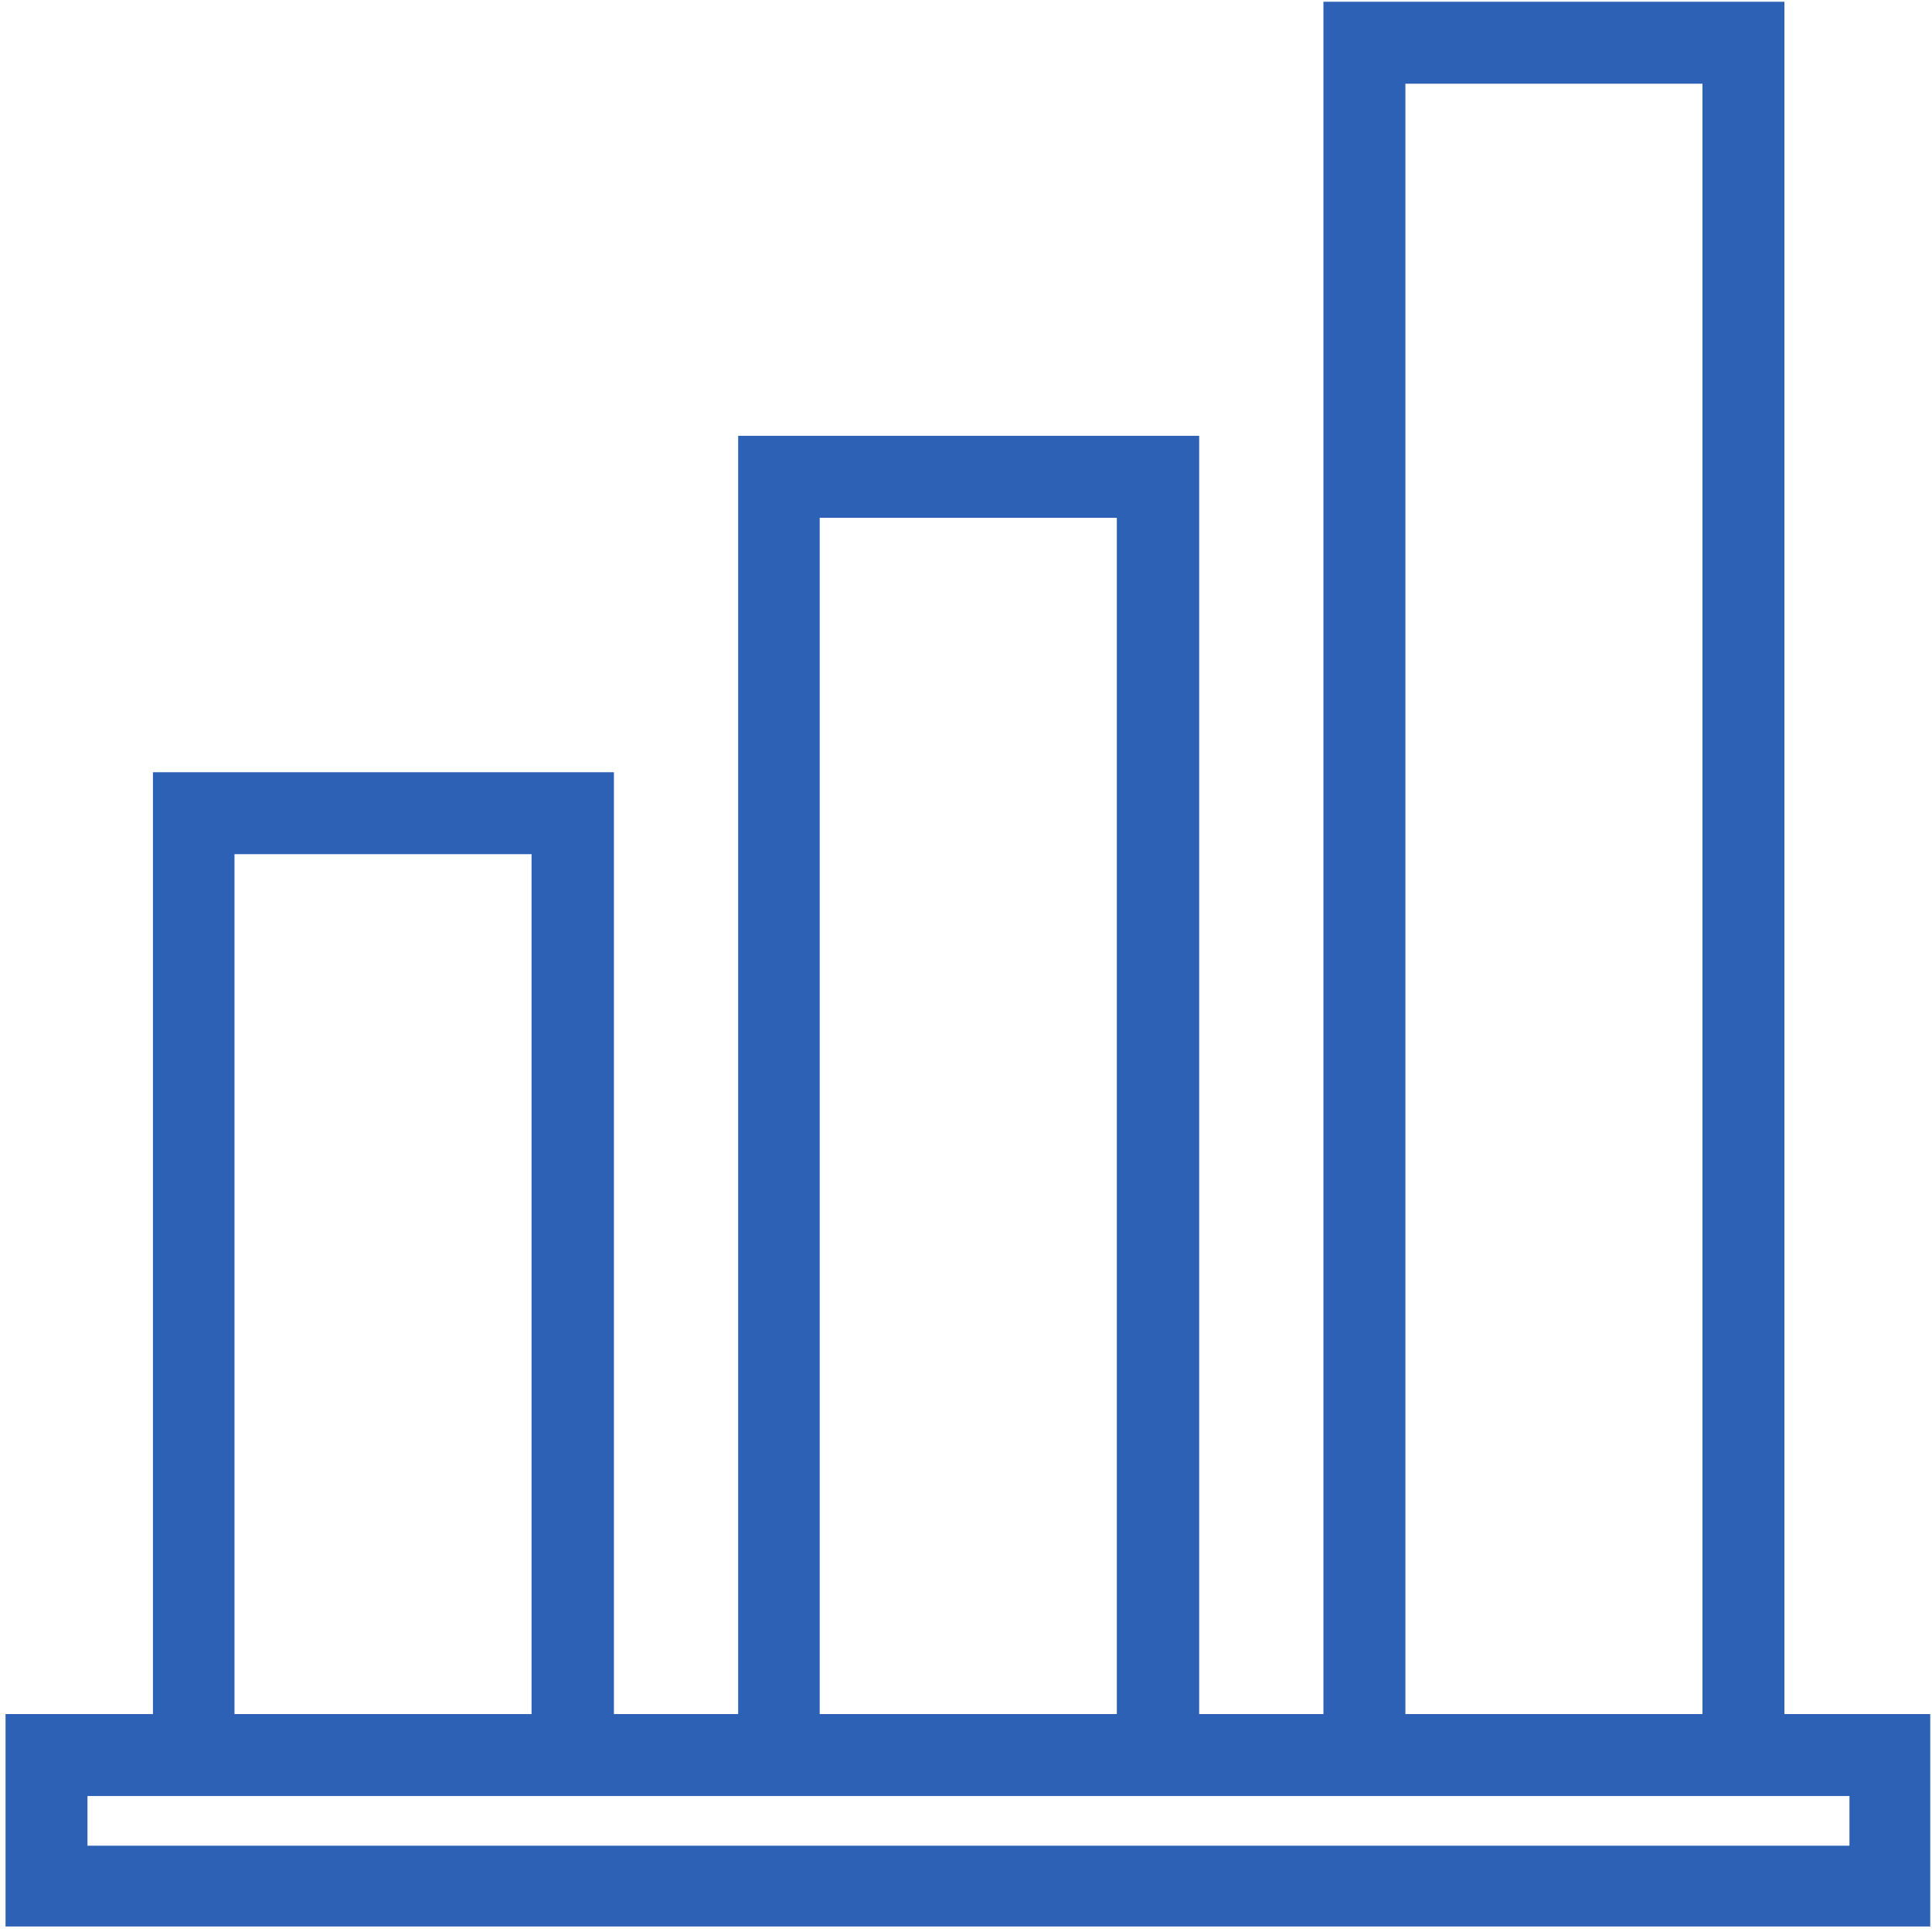 <svg xmlns="http://www.w3.org/2000/svg" xmlns:xlink="http://www.w3.org/1999/xlink" width="308" zoomAndPan="magnify" viewBox="0 0 230.88 231" height="308" preserveAspectRatio="xMidYMid meet" version="1.0"><defs><g/><clipPath id="37915f7c40"><path d="M 0.602 0.211 L 230.73 0.211 L 230.73 230.34 L 0.602 230.34 Z M 0.602 0.211 " clip-rule="nonzero"/></clipPath></defs><g clip-path="url(#37915f7c40)"><path fill="#2c61b6" d="M 213.293 0.211 L 158.176 0.211 L 158.176 204.941 L 143.32 204.941 L 143.32 52.105 L 88.199 52.105 L 88.199 204.941 L 73.344 204.941 L 73.344 92.332 L 18.227 92.332 L 18.227 204.941 L 0.602 204.941 L 0.602 230.48 L 230.871 230.48 L 230.871 204.941 L 213.293 204.941 Z M 167.977 10.008 L 203.496 10.008 L 203.496 204.941 L 167.977 204.941 Z M 97.949 61.906 L 133.473 61.906 L 133.473 204.941 L 97.949 204.941 Z M 27.977 102.129 L 63.496 102.129 L 63.496 204.941 L 27.977 204.941 Z M 221.07 214.742 L 221.07 220.684 L 10.398 220.684 L 10.398 214.742 Z M 221.07 214.742 " fill-opacity="1" fill-rule="nonzero"/></g><g fill="#2c61b6" fill-opacity="1"><g transform="translate(204.327, 175.169)"><g><path d="M 1.031 -1.25 C 1.031 -1.75 1.16 -2.125 1.422 -2.375 C 1.68 -2.625 2.066 -2.75 2.578 -2.75 C 3.055 -2.75 3.426 -2.617 3.688 -2.359 C 3.957 -2.098 4.094 -1.727 4.094 -1.25 C 4.094 -0.789 3.957 -0.426 3.688 -0.156 C 3.426 0.102 3.055 0.234 2.578 0.234 C 2.078 0.234 1.691 0.102 1.422 -0.156 C 1.16 -0.414 1.031 -0.781 1.031 -1.25 Z M 1.031 -1.25 "/></g></g></g></svg>
